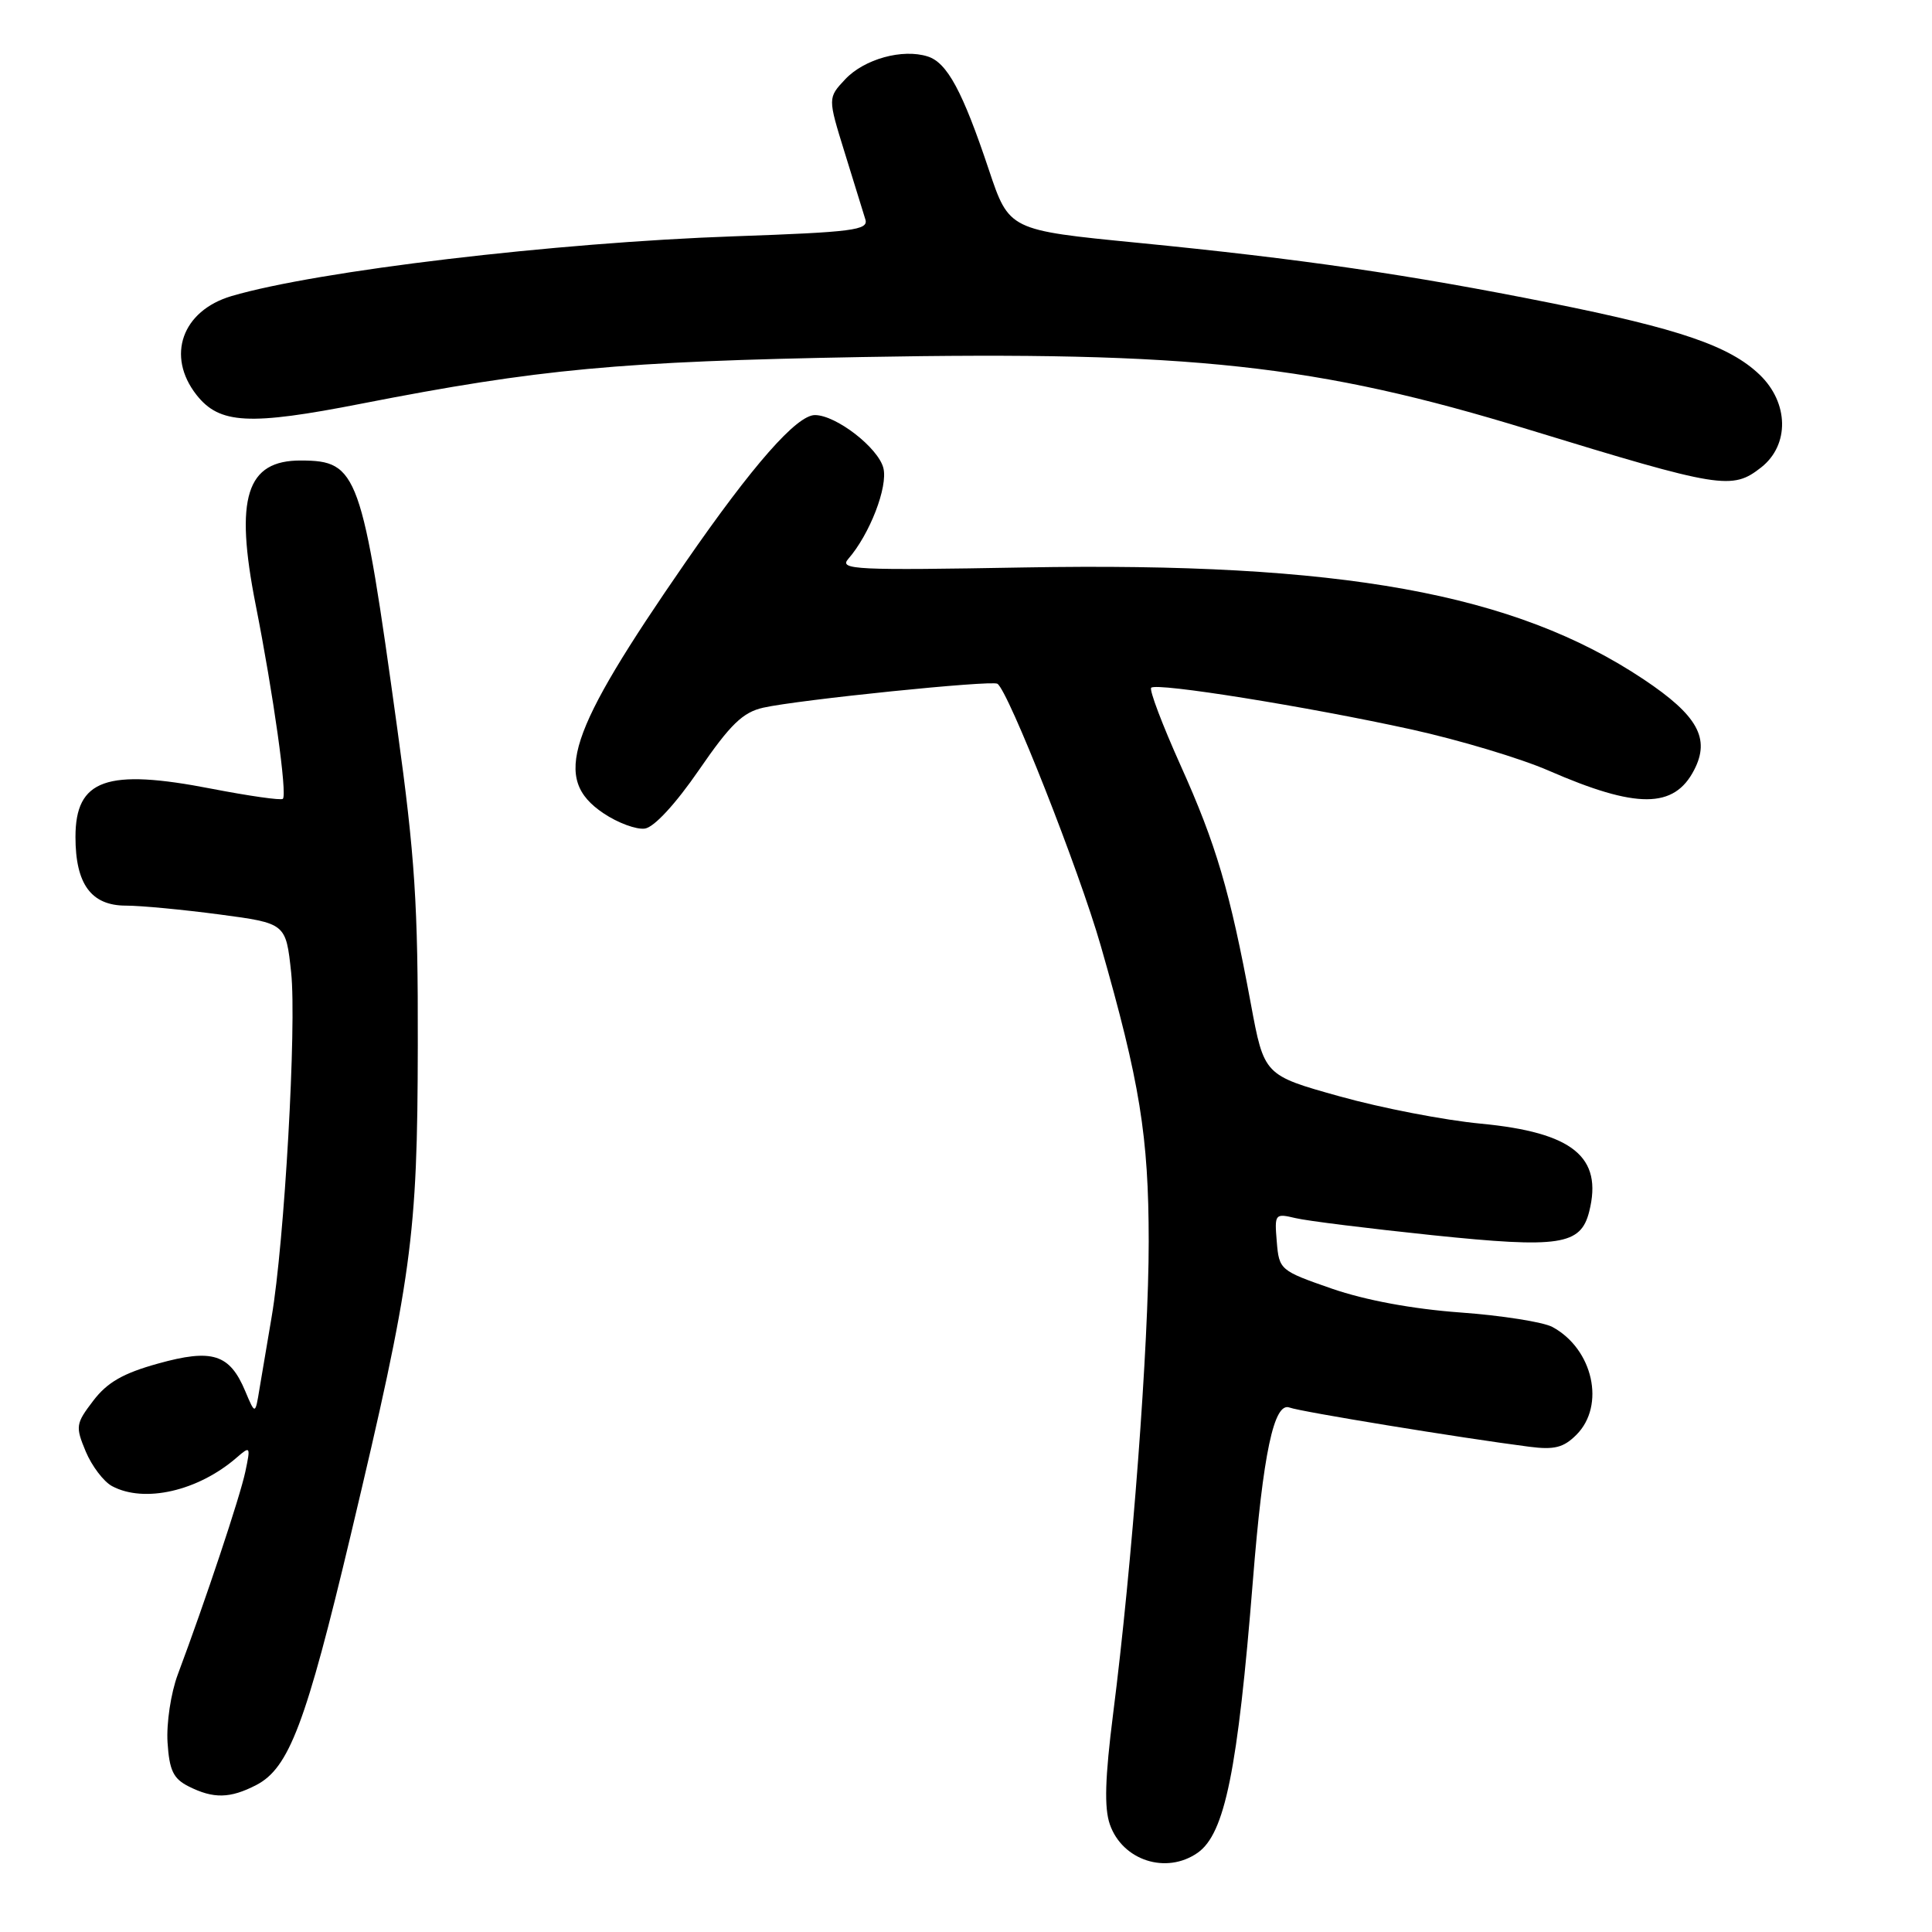 <?xml version="1.0" encoding="UTF-8" standalone="no"?>
<!DOCTYPE svg PUBLIC "-//W3C//DTD SVG 1.1//EN" "http://www.w3.org/Graphics/SVG/1.1/DTD/svg11.dtd" >
<svg xmlns="http://www.w3.org/2000/svg" xmlns:xlink="http://www.w3.org/1999/xlink" version="1.1" viewBox="0 0 256 256">
 <g >
 <path fill="currentColor"
d=" M 158.70 245.50 C 162.30 242.97 164.00 234.60 166.01 209.50 C 167.36 192.55 168.81 185.71 170.88 186.51 C 172.33 187.06 193.54 190.53 202.63 191.70 C 205.96 192.13 207.18 191.82 208.88 190.12 C 212.76 186.24 211.09 178.74 205.70 175.83 C 204.49 175.18 199.00 174.31 193.50 173.91 C 187.18 173.45 180.93 172.29 176.50 170.76 C 169.62 168.37 169.49 168.27 169.18 164.54 C 168.87 160.83 168.93 160.76 171.68 161.41 C 173.23 161.78 181.39 162.79 189.81 163.67 C 206.67 165.42 209.46 165.00 210.58 160.53 C 212.40 153.29 208.40 150.05 196.21 148.89 C 191.42 148.44 183.00 146.81 177.50 145.27 C 167.50 142.48 167.50 142.48 165.74 132.99 C 162.98 118.11 161.14 111.87 156.42 101.39 C 154.01 96.02 152.26 91.41 152.54 91.13 C 153.25 90.42 173.19 93.62 187.00 96.65 C 193.32 98.04 201.52 100.50 205.20 102.11 C 216.86 107.19 221.83 107.17 224.48 102.03 C 226.65 97.85 224.95 94.80 217.81 90.03 C 200.70 78.61 177.71 74.45 135.76 75.19 C 113.36 75.59 111.15 75.49 112.39 74.07 C 115.24 70.81 117.68 64.50 117.05 62.01 C 116.36 59.32 110.78 55.00 107.98 55.00 C 105.57 55.00 99.74 61.63 90.84 74.50 C 75.12 97.23 73.17 103.20 79.96 107.76 C 81.86 109.04 84.33 109.95 85.45 109.79 C 86.67 109.62 89.52 106.53 92.63 102.01 C 96.79 95.96 98.43 94.38 101.14 93.77 C 105.82 92.72 131.36 90.11 132.16 90.60 C 133.59 91.48 142.98 115.28 145.86 125.33 C 151.04 143.39 152.20 150.54 152.21 164.50 C 152.22 178.10 150.02 207.30 147.49 227.12 C 146.42 235.59 146.30 239.55 147.06 241.74 C 148.73 246.53 154.54 248.41 158.70 245.50 Z  M 33.95 236.53 C 38.30 234.28 40.53 228.38 46.47 203.41 C 54.61 169.17 55.32 163.98 55.36 138.50 C 55.40 119.84 54.98 113.47 52.64 96.54 C 47.95 62.55 47.41 61.05 39.90 61.02 C 32.63 60.98 31.07 65.93 33.88 80.15 C 36.24 92.09 38.08 105.25 37.48 105.85 C 37.26 106.08 33.00 105.47 28.03 104.51 C 14.11 101.80 10.00 103.26 10.00 110.90 C 10.00 117.16 12.09 120.00 16.69 120.00 C 18.66 120.00 24.23 120.53 29.08 121.17 C 37.88 122.34 37.88 122.34 38.58 128.87 C 39.32 135.84 37.69 164.59 35.99 174.52 C 35.43 177.81 34.71 182.07 34.39 183.99 C 33.82 187.48 33.82 187.48 32.49 184.32 C 30.43 179.41 28.12 178.68 20.94 180.68 C 16.32 181.96 14.21 183.17 12.36 185.60 C 10.03 188.65 9.98 189.01 11.36 192.33 C 12.17 194.26 13.74 196.33 14.85 196.92 C 19.13 199.21 26.26 197.57 31.37 193.13 C 33.17 191.57 33.22 191.64 32.51 195.00 C 31.82 198.29 27.22 212.10 23.55 221.90 C 22.64 224.35 22.04 228.34 22.20 230.88 C 22.44 234.60 22.97 235.69 25.00 236.71 C 28.28 238.36 30.48 238.32 33.95 236.53 Z  M 233.37 61.93 C 237.14 58.96 237.04 53.37 233.16 49.65 C 229.18 45.84 222.59 43.58 205.39 40.13 C 186.67 36.38 172.38 34.30 150.74 32.17 C 133.71 30.50 133.71 30.50 131.03 22.50 C 127.55 12.09 125.50 8.29 122.92 7.48 C 119.59 6.42 114.52 7.82 112.00 10.50 C 109.68 12.97 109.68 12.97 111.93 20.23 C 113.17 24.23 114.40 28.22 114.67 29.09 C 115.09 30.49 112.99 30.76 97.33 31.31 C 73.55 32.14 42.07 35.88 30.68 39.23 C 24.12 41.17 21.99 47.17 26.04 52.33 C 29.09 56.20 32.99 56.41 47.93 53.48 C 71.41 48.89 82.12 47.89 114.23 47.31 C 157.87 46.51 174.47 48.31 202.59 56.93 C 228.06 64.73 229.51 64.96 233.37 61.93 Z "/>
</g>
</svg>